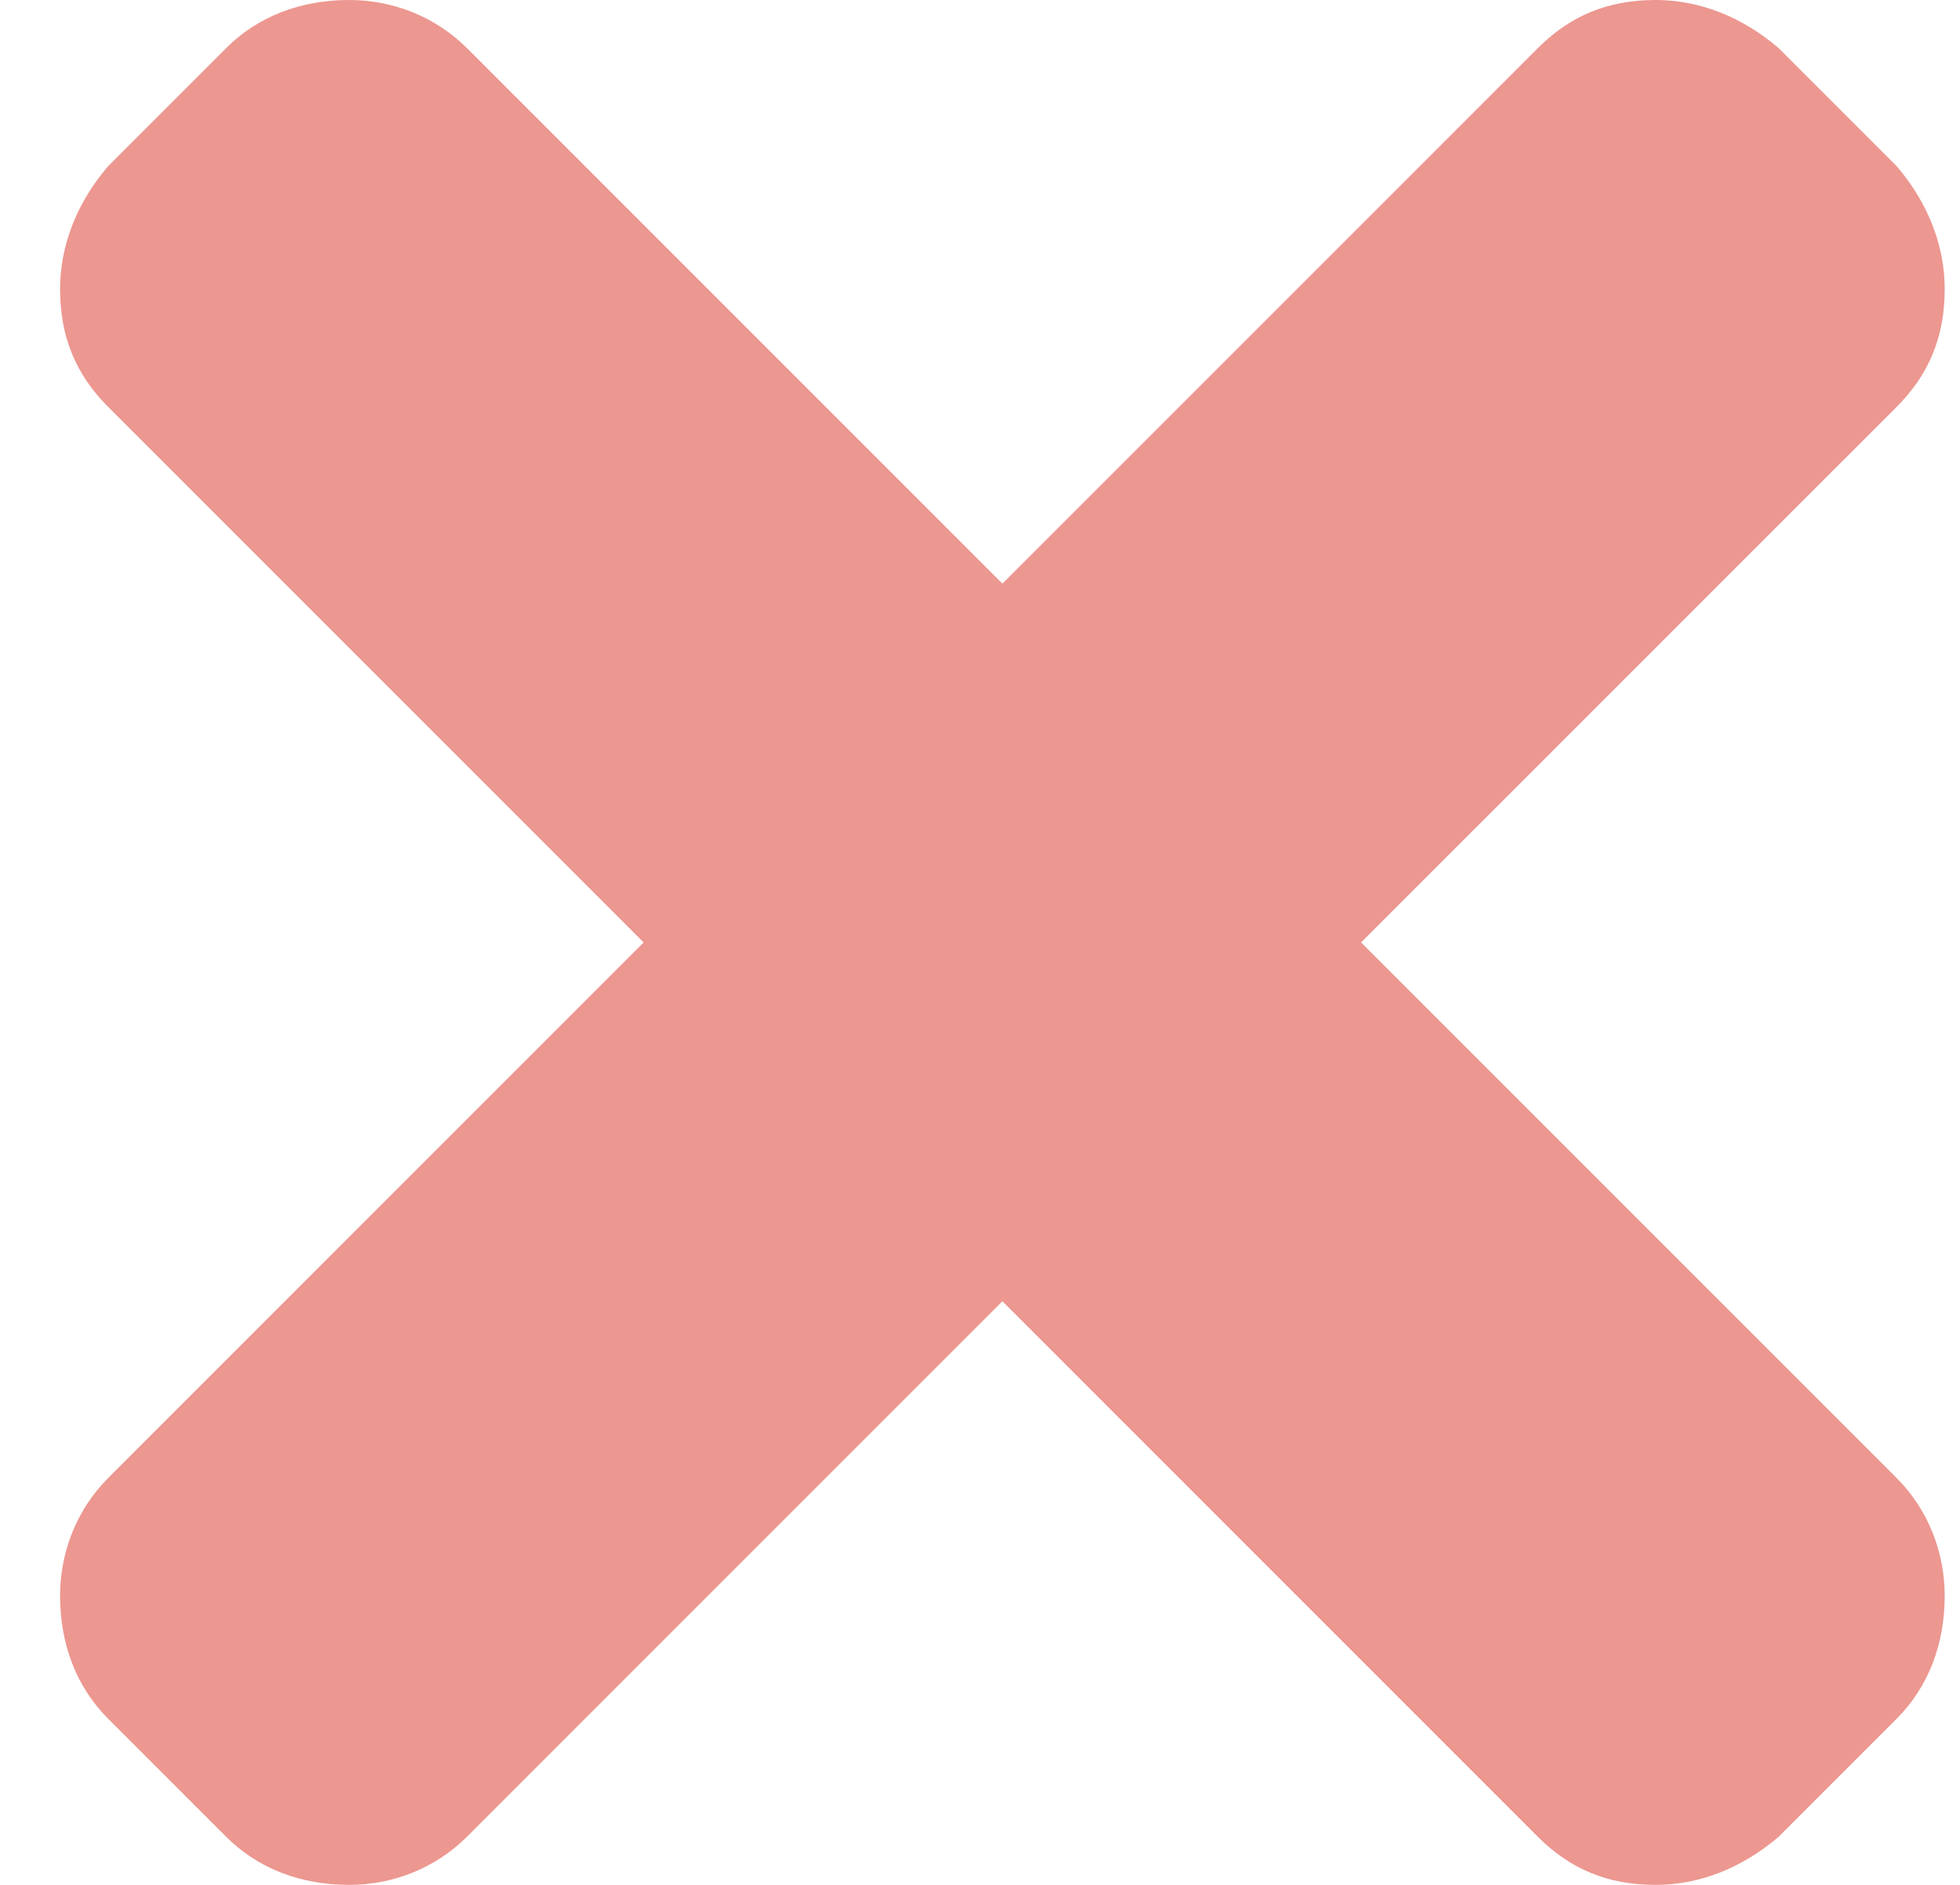 <svg width="26" height="25" viewBox="0 0 26 25" fill="none" xmlns="http://www.w3.org/2000/svg">
<path opacity="0.5" d="M18.055 12.5L25.158 19.602C25.584 20.028 25.797 20.597 25.797 21.165C25.797 21.804 25.584 22.372 25.158 22.798L23.595 24.361C23.098 24.787 22.53 25 21.962 25C21.322 25 20.825 24.787 20.399 24.361L13.297 17.259L6.195 24.361C5.768 24.787 5.2 25 4.632 25C3.993 25 3.425 24.787 2.999 24.361L1.436 22.798C1.01 22.372 0.797 21.804 0.797 21.165C0.797 20.597 1.01 20.028 1.436 19.602L8.538 12.5L1.436 5.398C1.01 4.972 0.797 4.474 0.797 3.835C0.797 3.267 1.01 2.699 1.436 2.202L2.999 0.639C3.425 0.213 3.993 0 4.632 0C5.2 0 5.768 0.213 6.195 0.639L13.297 7.741L20.399 0.639C20.825 0.213 21.322 0 21.962 0C22.53 0 23.098 0.213 23.595 0.639L25.158 2.202C25.584 2.699 25.797 3.267 25.797 3.835C25.797 4.474 25.584 4.972 25.158 5.398L18.055 12.5Z" fill="#DB3022"/>
</svg>
